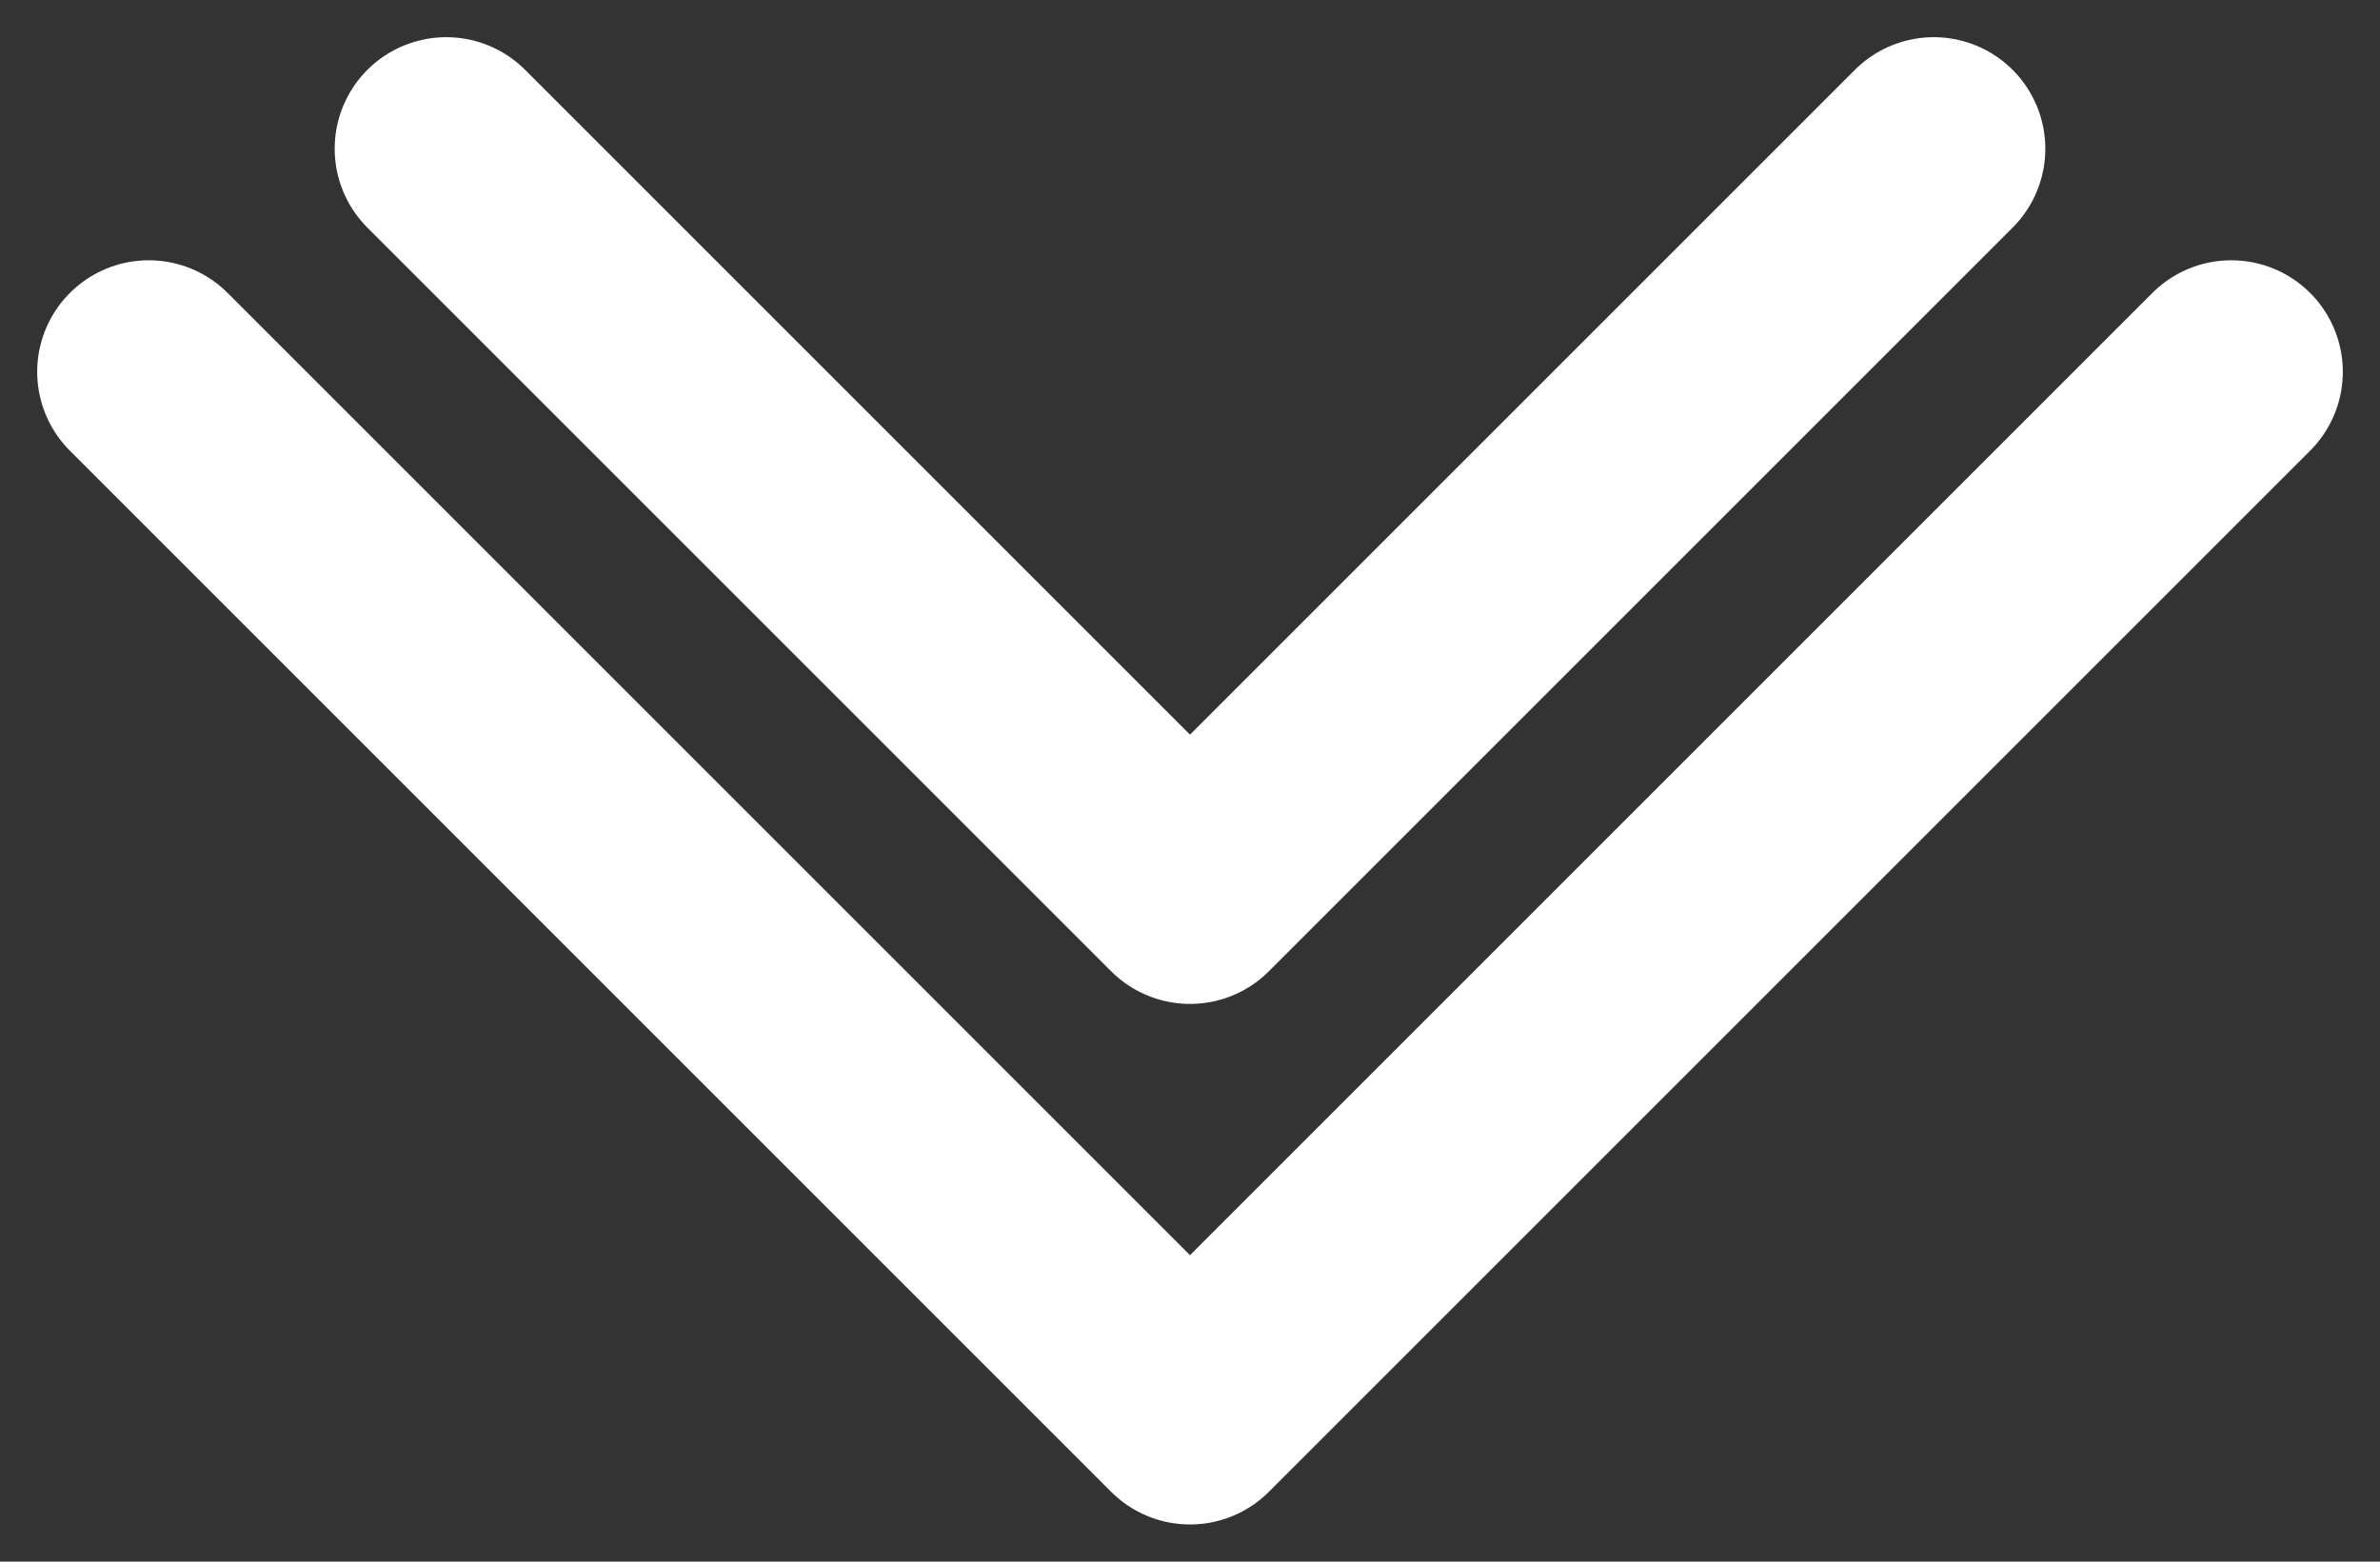 <svg width="32" height="21" fill="none" xmlns="http://www.w3.org/2000/svg"><rect width="100%" height="100%" fill="#333333" stroke="none"/><path d="m2 5 14 14L30 5" stroke="#fff" stroke-width="3" stroke-linecap="round" stroke-linejoin="round"/><path d="m6 2 10 10L26 2" stroke="#fff" stroke-width="3" stroke-linecap="round" stroke-linejoin="round"/></svg>